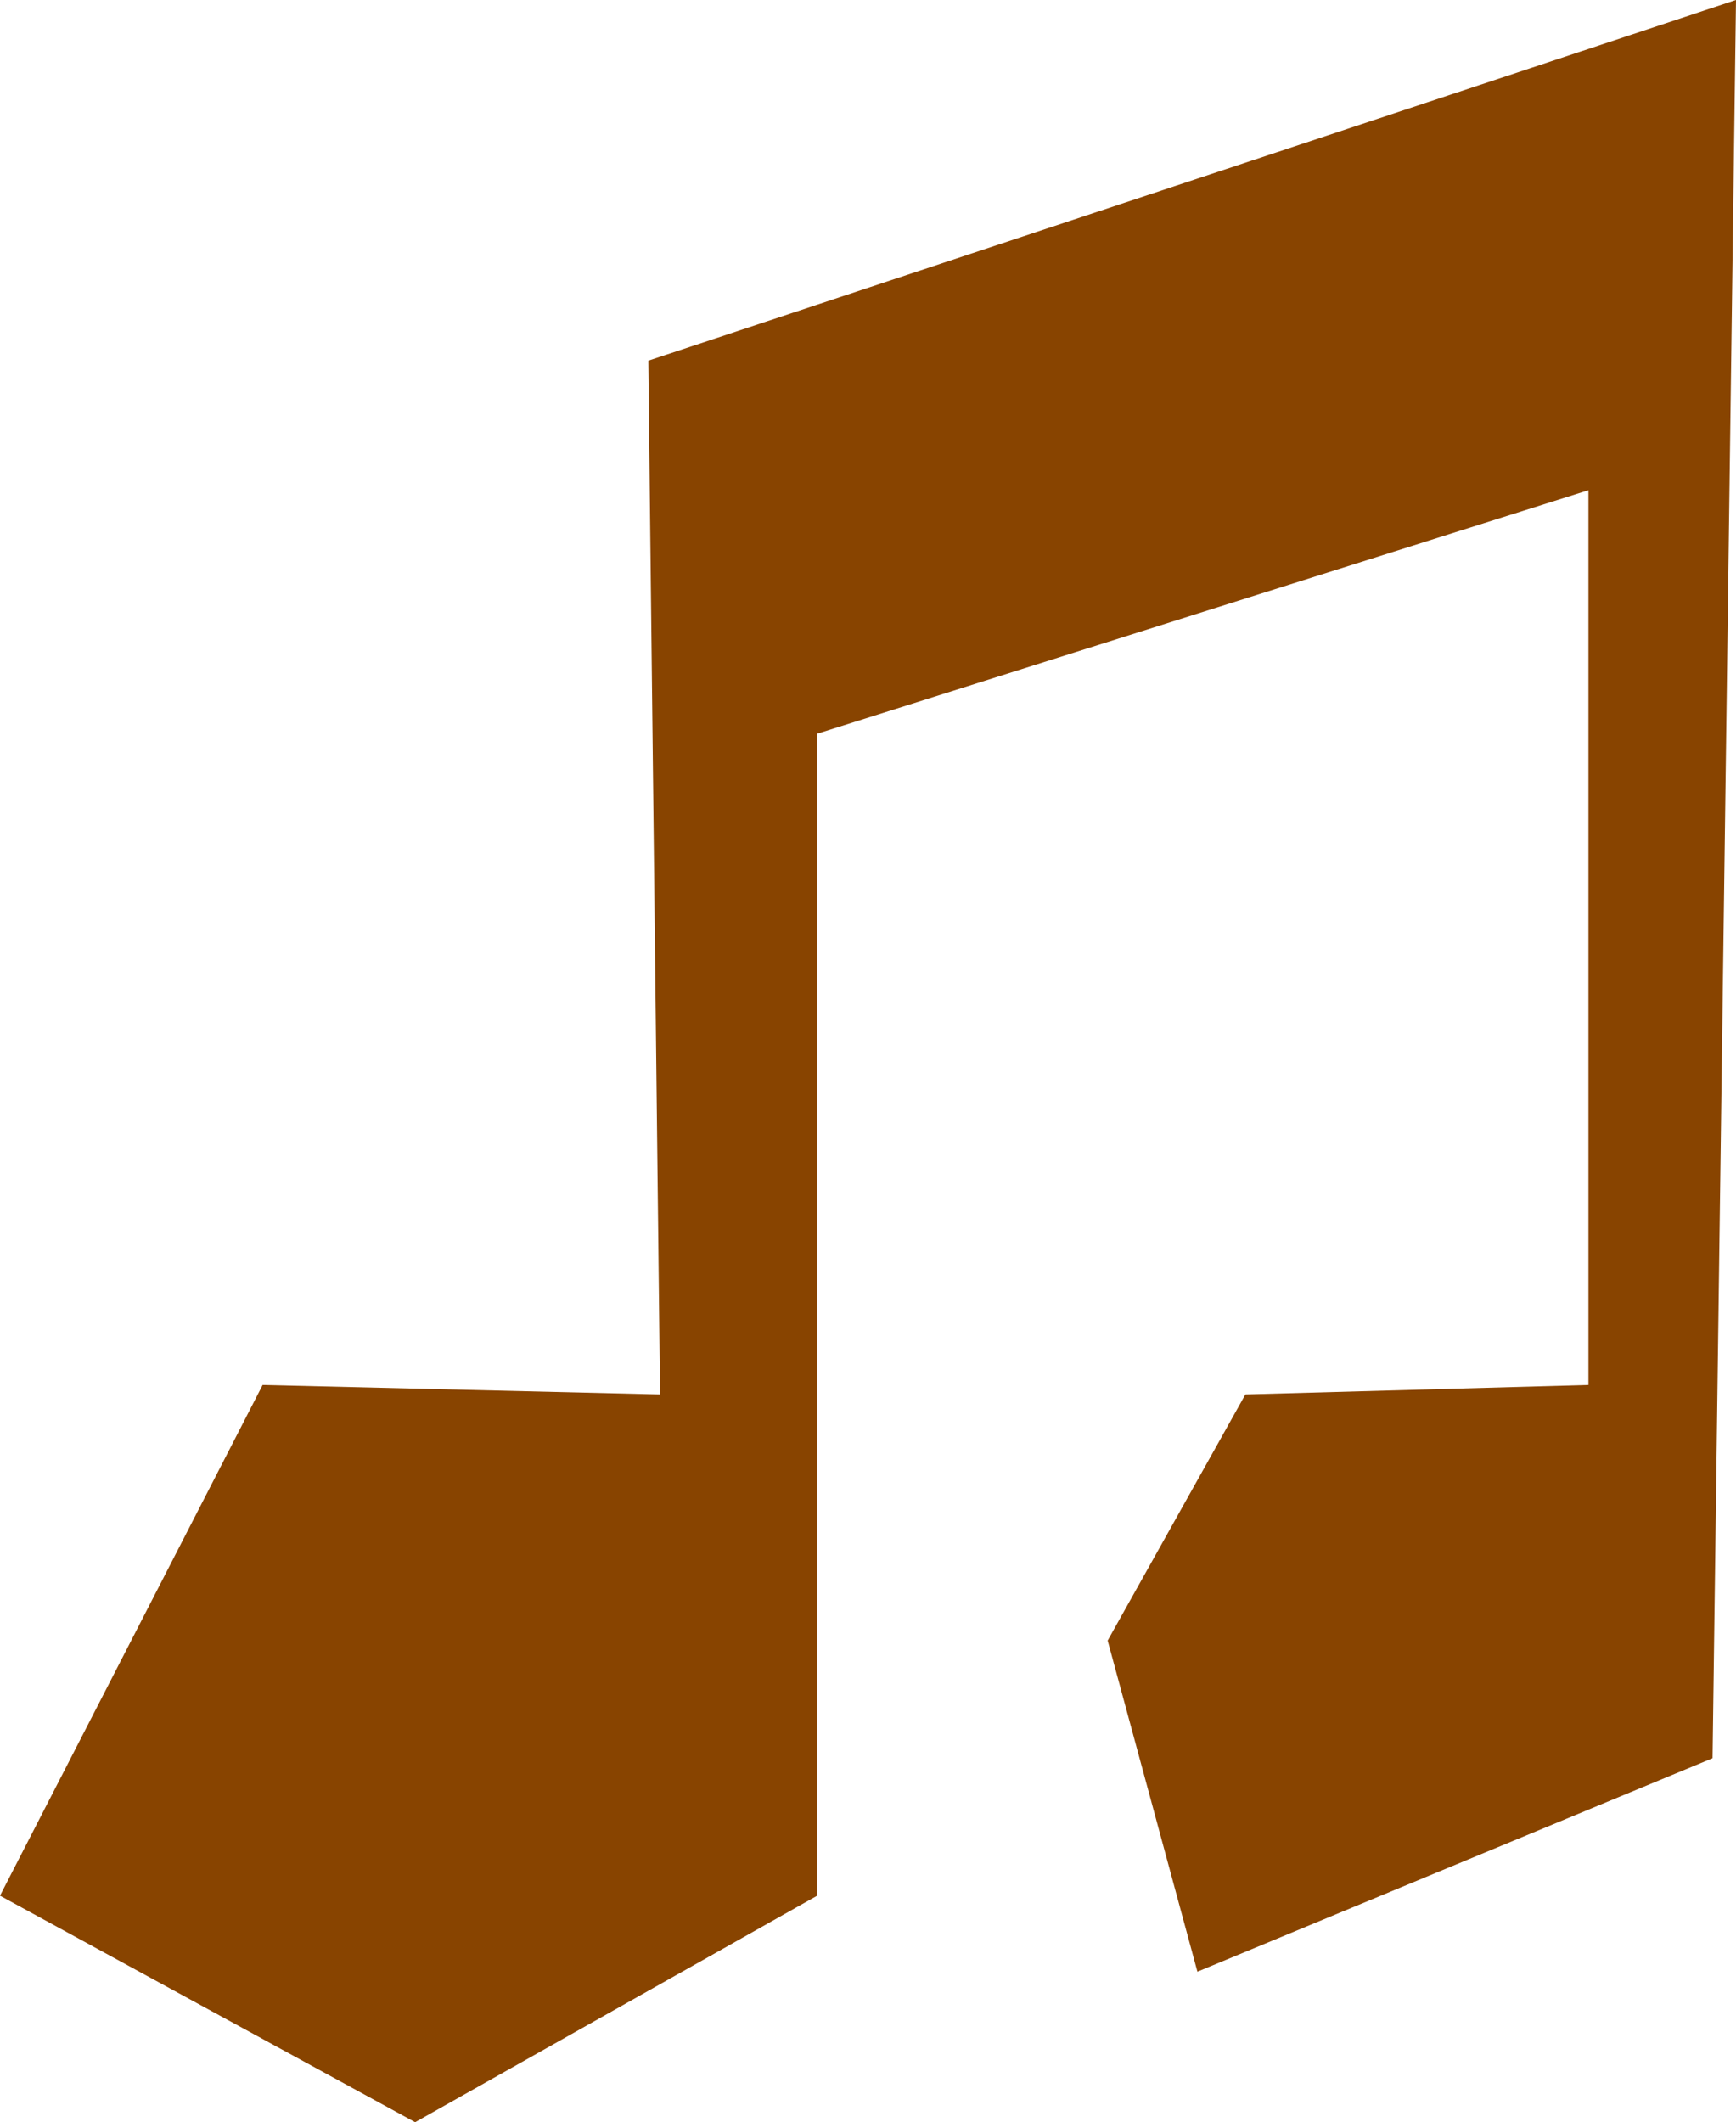 <svg xmlns:xlink="http://www.w3.org/1999/xlink" width="34.789" xmlns="http://www.w3.org/2000/svg" height="42.516" id="screenshot-5746f3c6-31b6-11ed-a117-9924bd4e022f" viewBox="449 247 34.789 42.516" style="-webkit-print-color-adjust: exact;" fill="none" version="1.1"><g id="shape-5746f3c6-31b6-11ed-a117-9924bd4e022f"><g id="fills-5746f3c6-31b6-11ed-a117-9924bd4e022f"><path rx="0" ry="0" d="M462.227,274.937L462.03,257.625L461.992,254.226L483.789,247L483.319,282.224L472.996,286.501L471.197,279.867L473.957,274.937L480.832,274.747L480.832,256.821L465.376,261.699L465.376,284.978L457.319,289.516L449,284.978L454.263,274.747L462.227,274.937Z" style="fill: rgb(136, 68, 0); fill-opacity: 1;"/></g></g></svg>
